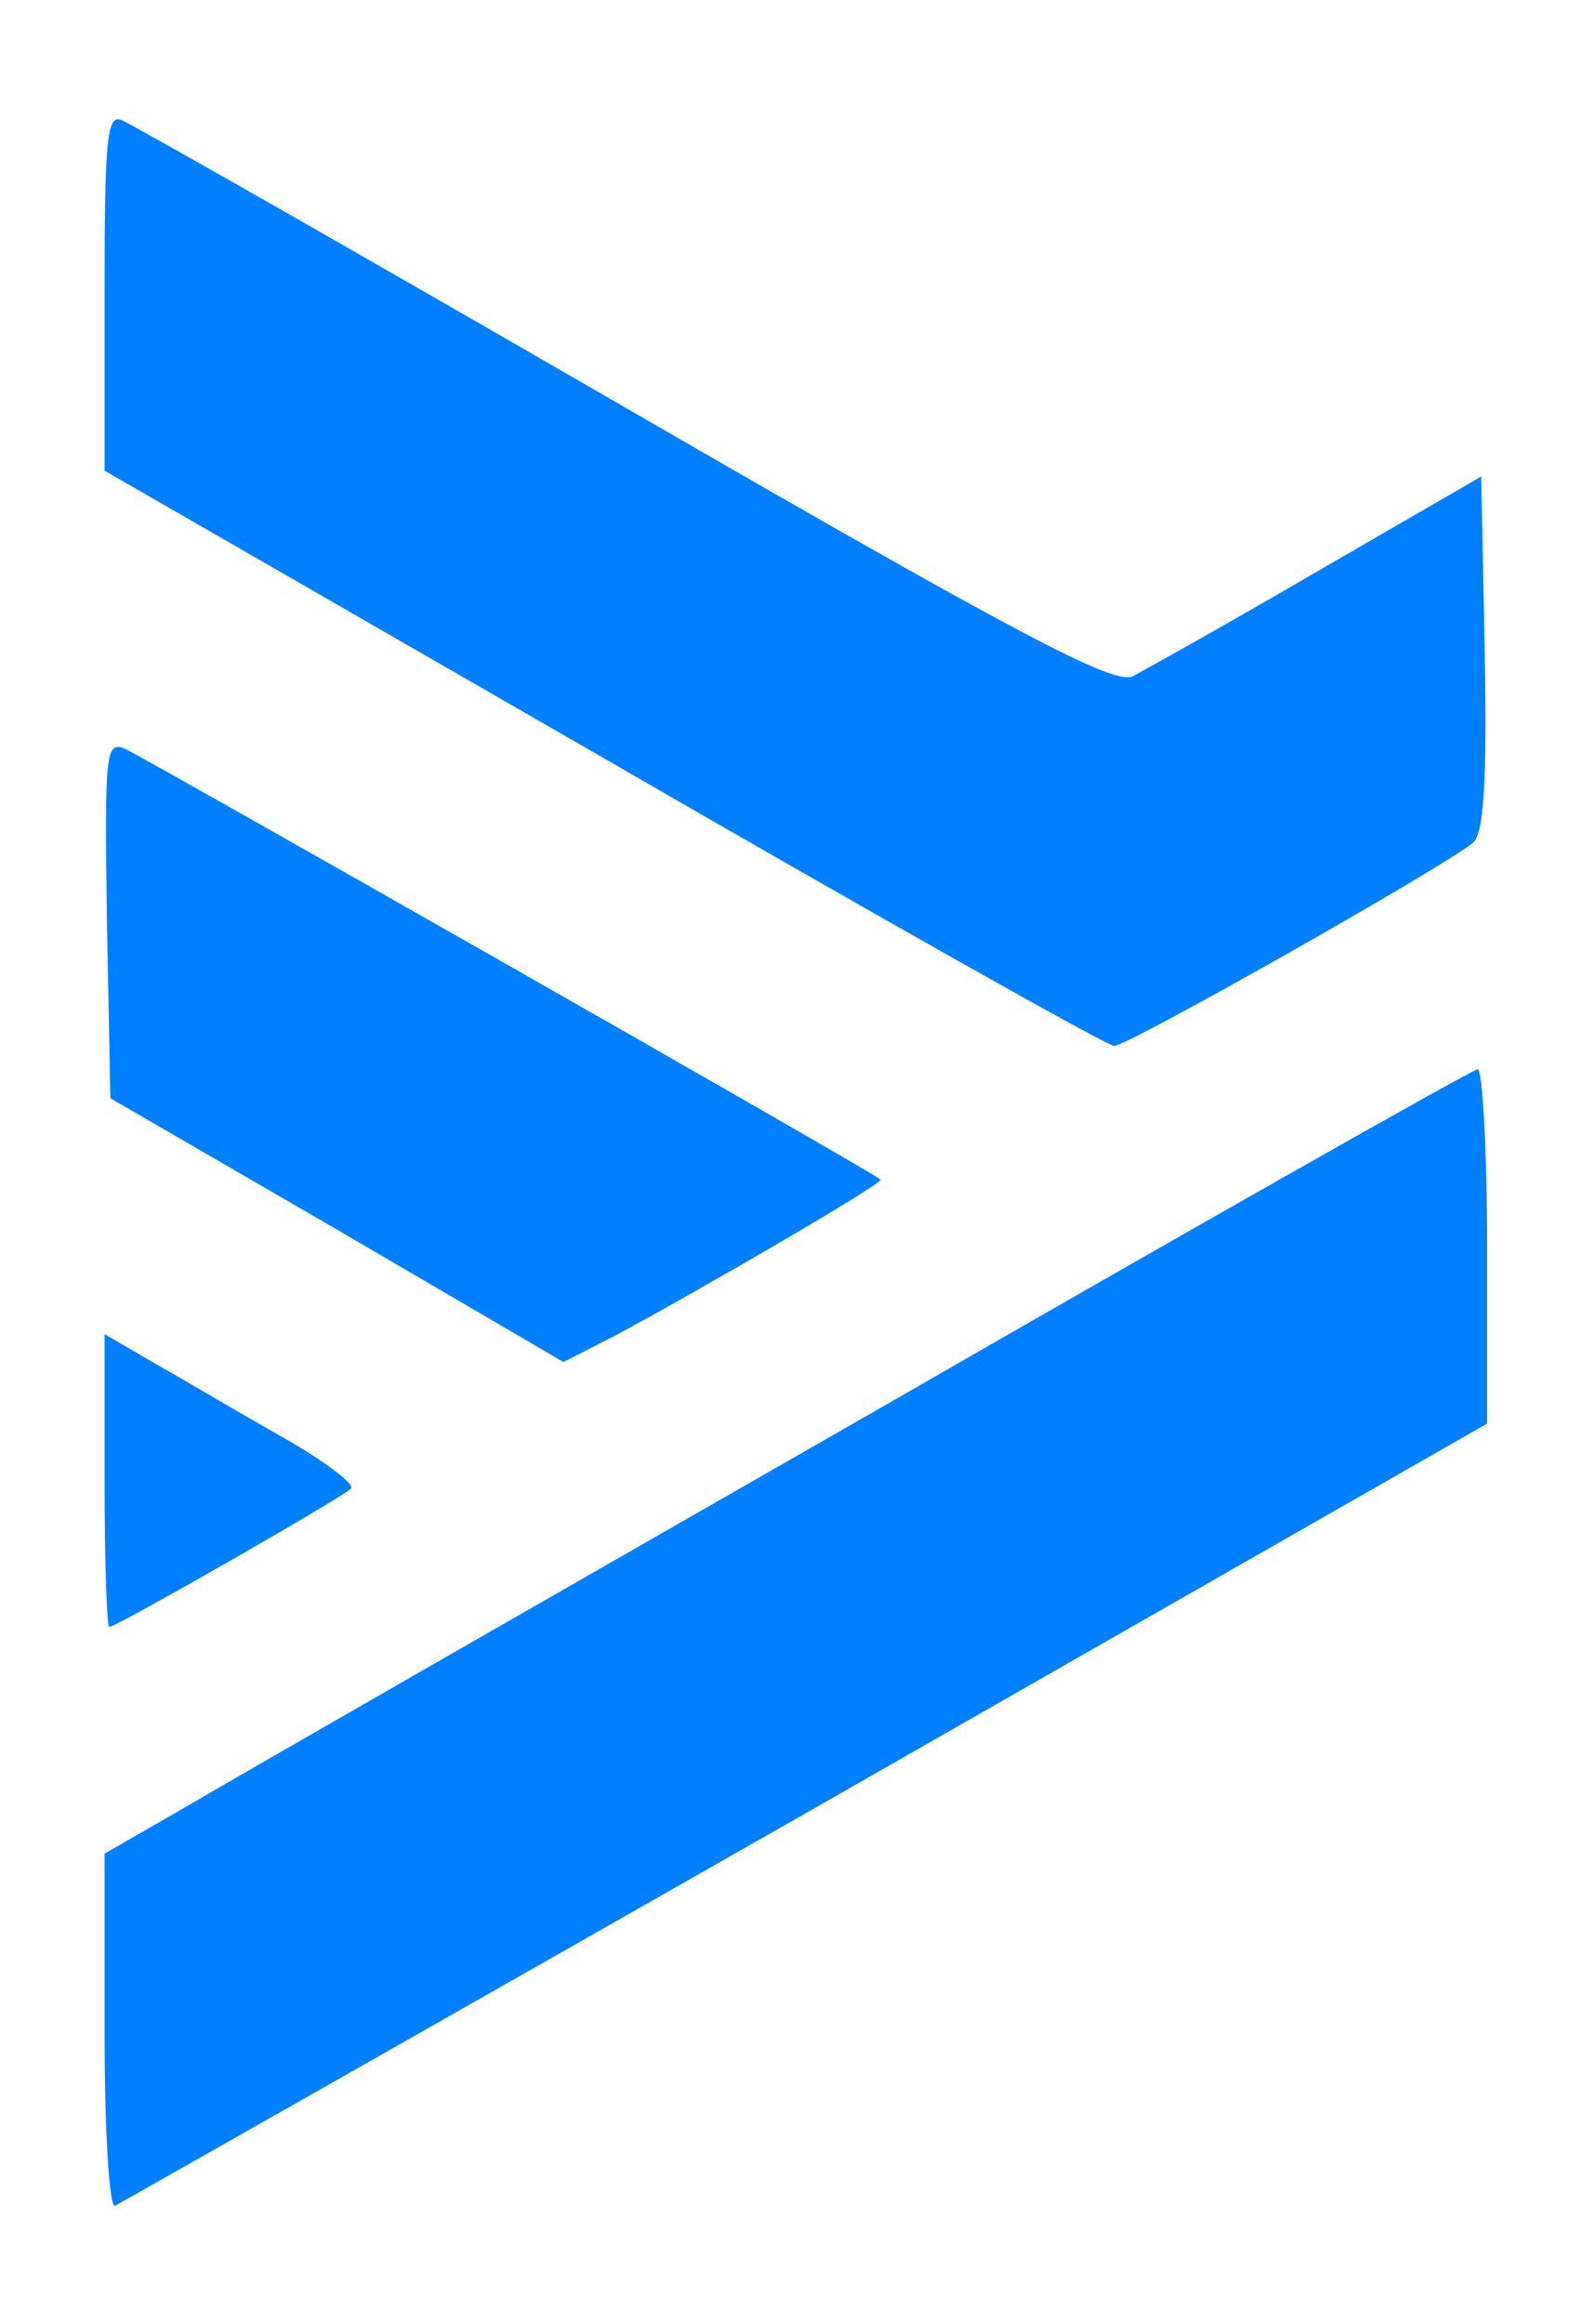 <?xml version="1.0"?>
<svg width="136" height="200" xmlns="http://www.w3.org/2000/svg" xmlns:svg="http://www.w3.org/2000/svg" preserveAspectRatio="xMidYMid meet" version="1.0">
 <g class="layer">
  <title>Layer 1</title>
  <g id="svg_1" transform="matrix(0.1 0 0 -0.1 0 0)">
   <path d="m90,-251l0,-154l429,-247c237,-137 434,-248 440,-248c12,0 289,157 309,175c9,8 12,50 10,163l-3,152l-140,-81c-77,-45 -149,-85 -160,-91c-17,-7 -94,33 -438,232c-230,133 -425,244 -433,247c-12,4 -14,-19 -14,-148z" fill="#007fff" id="svg_2"/>
   <path d="m92,-791l3,-154l195,-113l195,-114l45,23c69,37 231,131 228,134c-11,9 -637,365 -651,371c-16,6 -17,-4 -15,-147z" fill="#007fff" id="svg_3"/>
   <path d="m750,-1216c-283,-162 -548,-314 -587,-337l-73,-42l0,-153c0,-85 4,-152 9,-150c4,2 272,154 595,338l586,335l0,152c0,84 -4,153 -8,153c-4,0 -239,-133 -522,-296z" fill="#007fff" id="svg_4"/>
   <path d="m90,-1274c0,-69 2,-126 4,-126c6,0 200,111 208,119c4,4 -23,24 -60,45c-37,21 -86,50 -109,63l-43,25l0,-126z" fill="#007fff" id="svg_5"/>
  </g>
 </g>
</svg>